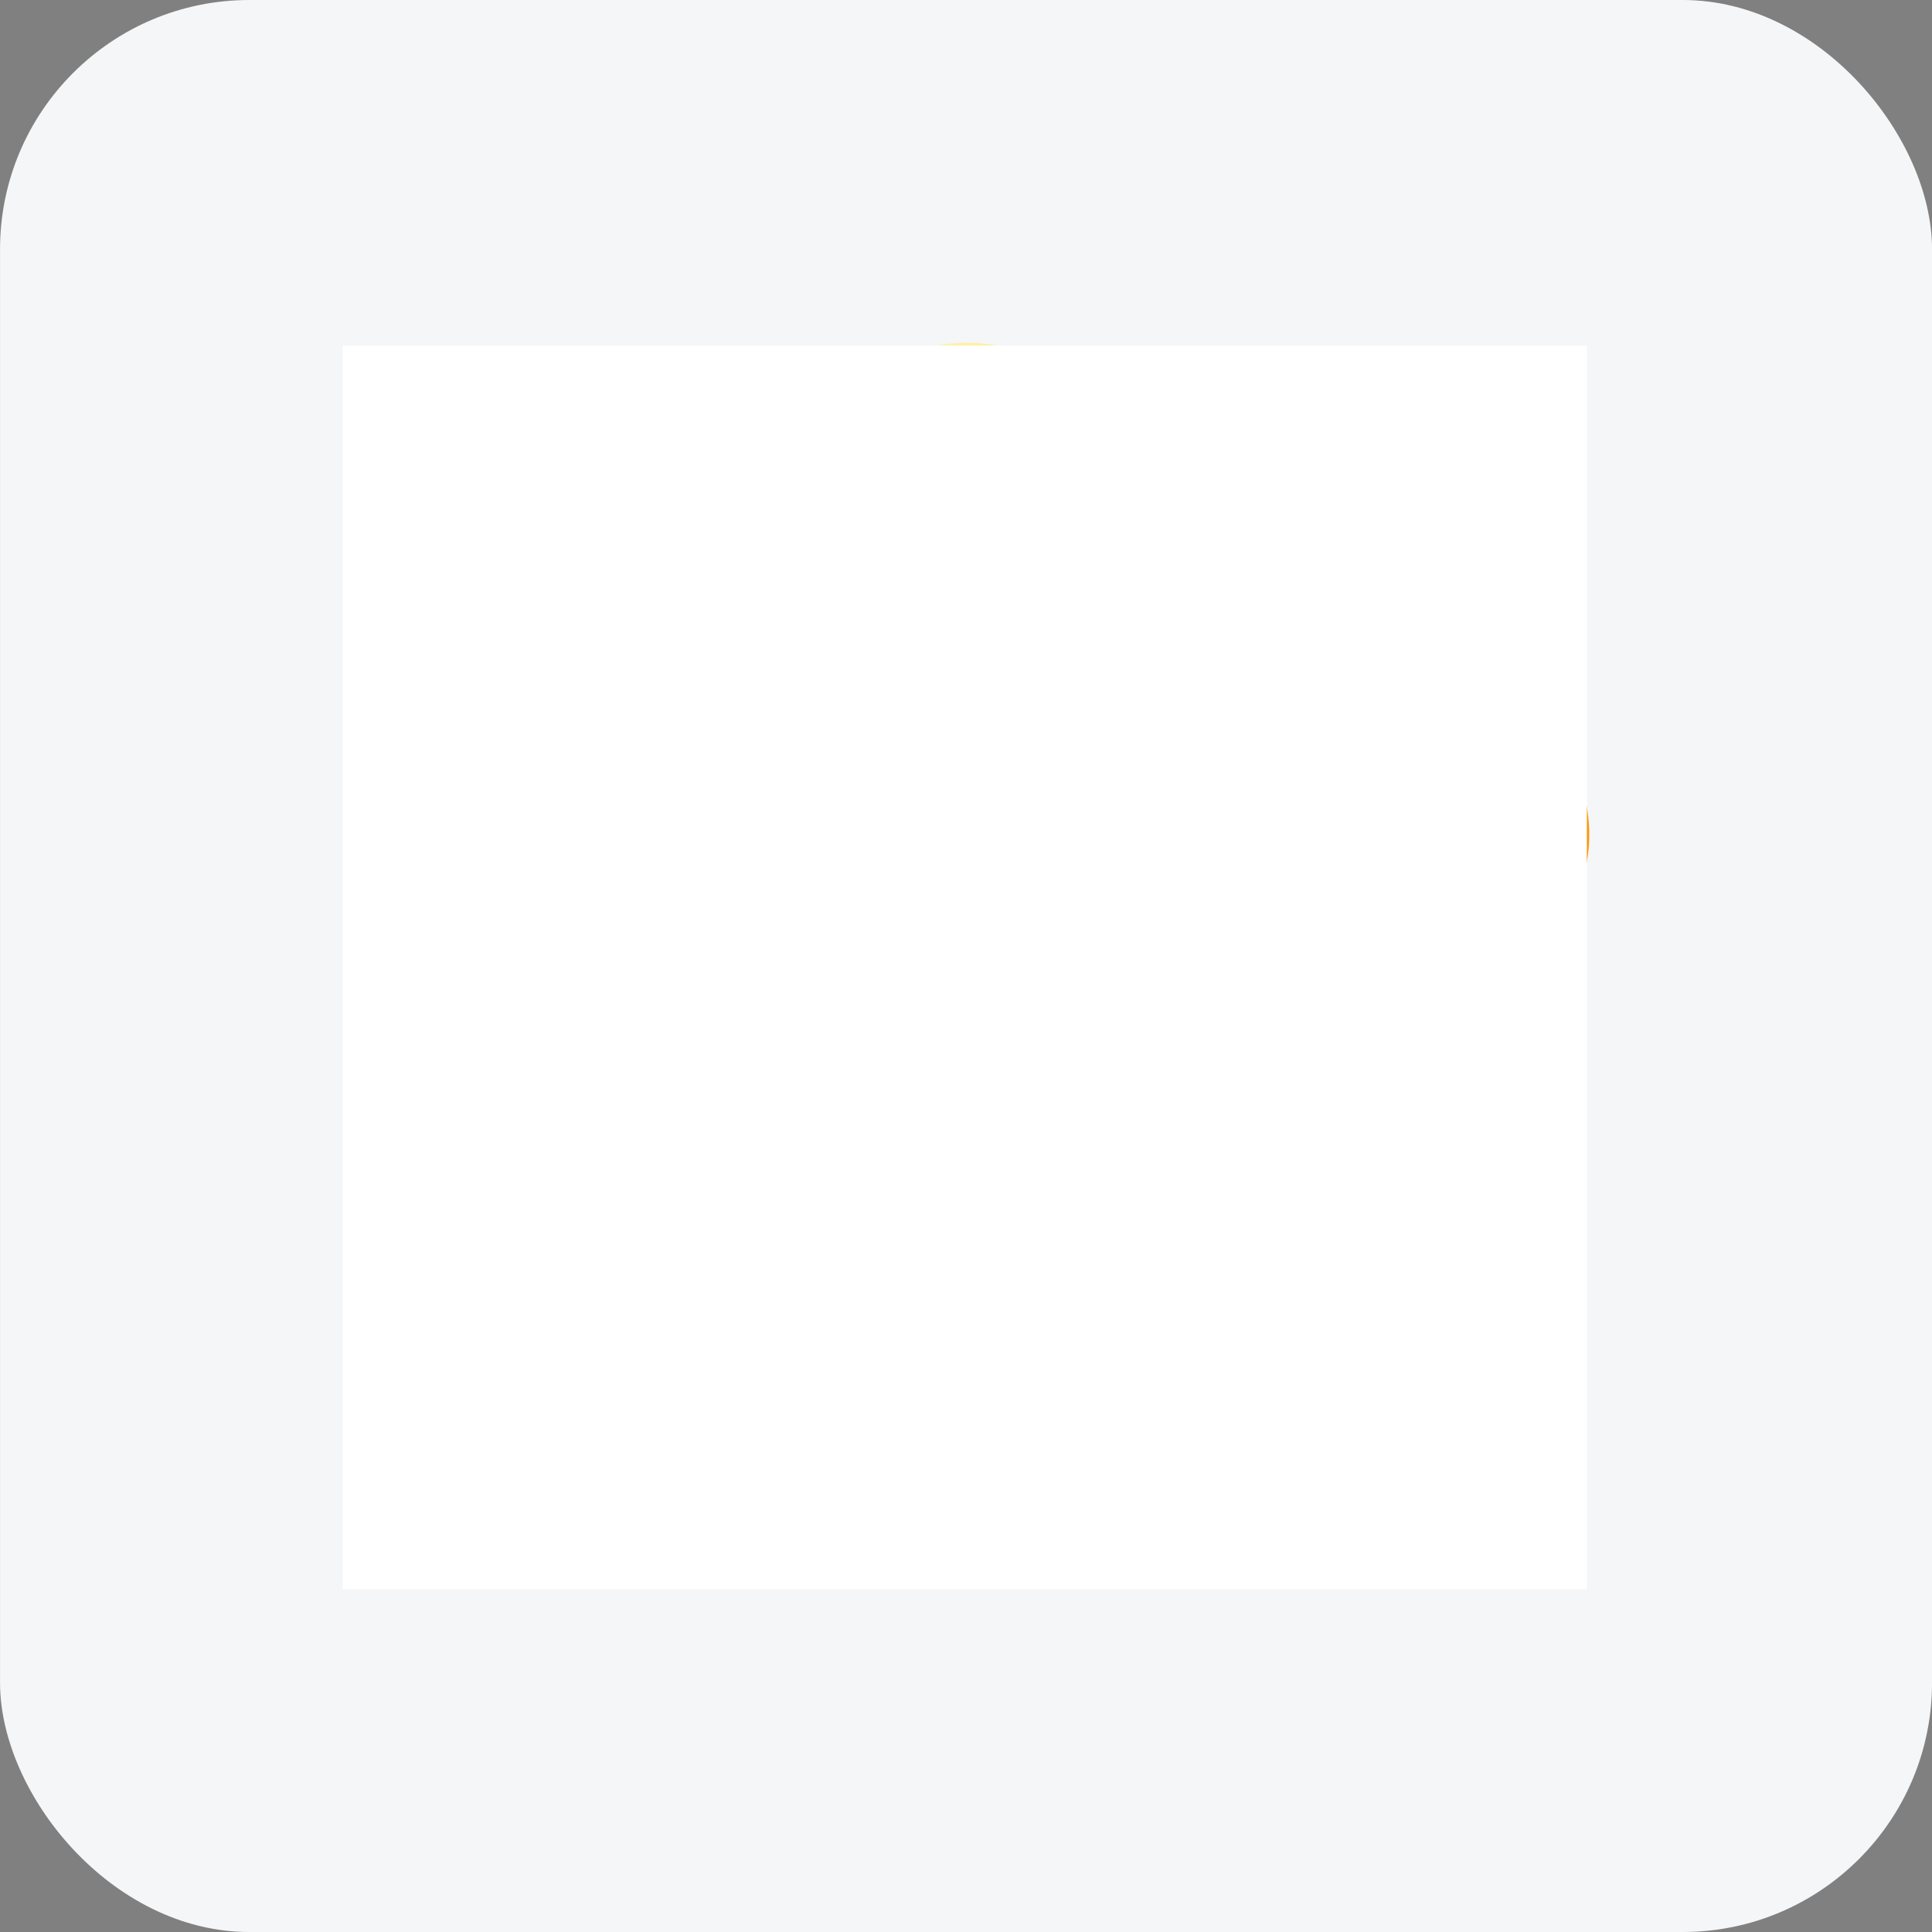 <svg width="62" height="62" viewBox="0 0 62 62" fill="none" xmlns="http://www.w3.org/2000/svg">
<rect x="0" y="0" width="62" height="62" fill="#808080" stroke="none"/>
<rect x="0.001" width="62" height="62" rx="8" fill="#F5F6F7"/>
<path d="M35.536 13.754L39.068 20.699L46.655 21.767C50.842 22.359 52.487 27.519 49.415 30.419L44.027 35.509L45.329 42.891C46.054 46.991 41.781 50.148 38.07 48.262L31.029 44.676L23.988 48.262C20.276 50.156 16.003 46.991 16.728 42.891L18.03 35.509L12.642 30.419C9.57 27.519 11.223 22.351 15.403 21.767L22.989 20.699L26.522 13.754C28.416 10.082 33.672 10.082 35.536 13.754Z" fill="url(#paint0_linear_9182_34327)"/>
<path d="M37.19 36.779C37.135 37.528 35.326 40.115 31.053 40.115C26.78 40.115 24.971 37.528 24.916 36.779C24.87 36.109 25.33 35.828 25.899 35.938C26.46 36.054 27.856 37.364 31.053 37.364C34.25 37.364 35.646 36.054 36.207 35.938C36.776 35.821 37.236 36.109 37.19 36.779Z" fill="url(#paint1_radial_9182_34327)"/>
<path d="M36.465 32.569C38.489 32.569 40.129 30.929 40.129 28.906C40.129 26.882 38.489 25.242 36.465 25.242C34.441 25.242 32.8 26.882 32.8 28.906C32.8 30.929 34.441 32.569 36.465 32.569Z" fill="url(#paint2_radial_9182_34327)"/>
<path d="M36.464 31.282C37.778 31.282 38.842 30.218 38.842 28.905C38.842 27.592 37.778 26.527 36.464 26.527C35.151 26.527 34.086 27.592 34.086 28.905C34.086 30.218 35.151 31.282 36.464 31.282Z" fill="url(#paint3_radial_9182_34327)"/>
<path d="M37.619 28.983C38.295 28.983 38.843 28.435 38.843 27.759C38.843 27.083 38.295 26.535 37.619 26.535C36.943 26.535 36.395 27.083 36.395 27.759C36.395 28.435 36.943 28.983 37.619 28.983Z" fill="white"/>
<path d="M25.704 32.569C27.728 32.569 29.369 30.929 29.369 28.906C29.369 26.882 27.728 25.242 25.704 25.242C23.68 25.242 22.039 26.882 22.039 28.906C22.039 30.929 23.68 32.569 25.704 32.569Z" fill="url(#paint4_radial_9182_34327)"/>
<path d="M25.704 31.282C27.018 31.282 28.083 30.218 28.083 28.905C28.083 27.592 27.018 26.527 25.704 26.527C24.391 26.527 23.326 27.592 23.326 28.905C23.326 30.218 24.391 31.282 25.704 31.282Z" fill="url(#paint5_radial_9182_34327)"/>
<path d="M26.85 28.983C27.526 28.983 28.074 28.435 28.074 27.759C28.074 27.083 27.526 26.535 26.85 26.535C26.174 26.535 25.626 27.083 25.626 27.759C25.626 28.435 26.174 28.983 26.85 28.983Z" fill="white"/>
<path d="M39.692 22.936C39.692 23.63 38.99 24.097 38.351 23.832C37.766 23.59 37.041 23.38 36.245 23.38C35.45 23.38 34.725 23.59 34.14 23.832C33.501 24.097 32.799 23.63 32.799 22.936C32.799 22.616 32.955 22.32 33.212 22.141C33.727 21.79 34.717 21.283 36.245 21.283C37.766 21.283 38.764 21.79 39.279 22.141C39.536 22.32 39.692 22.616 39.692 22.936Z" fill="url(#paint6_linear_9182_34327)"/>
<path d="M22.413 22.936C22.413 23.63 23.115 24.097 23.754 23.832C24.339 23.59 25.064 23.38 25.86 23.38C26.655 23.38 27.38 23.59 27.965 23.832C28.604 24.097 29.306 23.63 29.306 22.936C29.306 22.616 29.15 22.32 28.893 22.141C28.378 21.79 27.388 21.283 25.86 21.283C24.331 21.283 23.341 21.79 22.826 22.141C22.569 22.32 22.413 22.616 22.413 22.936Z" fill="url(#paint7_linear_9182_34327)"/>
<g style="mix-blend-mode:saturation">
<rect x="11.001" y="11.09" width="39.923" height="39.91" fill="white"/>
</g>
<defs>
<linearGradient id="paint0_linear_9182_34327" x1="17.159" y1="18.593" x2="44.92" y2="46.362" gradientUnits="userSpaceOnUse">
<stop offset="0.1" stop-color="#FFF1AB"/>
<stop offset="0.4" stop-color="#FFDA24"/>
<stop offset="0.51" stop-color="#FFC81D"/>
<stop offset="0.74" stop-color="#FF9A0C"/>
<stop offset="0.9" stop-color="#FF7700"/>
</linearGradient>
<radialGradient id="paint1_radial_9182_34327" cx="0" cy="0" r="1" gradientUnits="userSpaceOnUse" gradientTransform="translate(31.054 38.016) scale(4.589 4.587)">
<stop stop-color="#614444"/>
<stop offset="0.38" stop-color="#583C3C"/>
<stop offset="1" stop-color="#402828"/>
</radialGradient>
<radialGradient id="paint2_radial_9182_34327" cx="0" cy="0" r="1" gradientUnits="userSpaceOnUse" gradientTransform="translate(36.466 28.909) scale(3.662 3.66)">
<stop offset="0.75" stop-color="white"/>
<stop offset="0.82" stop-color="#FAFAFA"/>
<stop offset="0.89" stop-color="#EEEEEE"/>
<stop offset="0.96" stop-color="#D9D9D9"/>
<stop offset="1" stop-color="#CCCCCC"/>
</radialGradient>
<radialGradient id="paint3_radial_9182_34327" cx="0" cy="0" r="1" gradientUnits="userSpaceOnUse" gradientTransform="translate(36.466 28.908) scale(2.378 2.377)">
<stop stop-color="#705454"/>
<stop offset="0.27" stop-color="#674C4C"/>
<stop offset="0.71" stop-color="#4E3838"/>
<stop offset="1" stop-color="#3B2828"/>
</radialGradient>
<radialGradient id="paint4_radial_9182_34327" cx="0" cy="0" r="1" gradientUnits="userSpaceOnUse" gradientTransform="translate(25.702 28.909) scale(3.662 3.66)">
<stop offset="0.75" stop-color="white"/>
<stop offset="0.82" stop-color="#FAFAFA"/>
<stop offset="0.89" stop-color="#EEEEEE"/>
<stop offset="0.96" stop-color="#D9D9D9"/>
<stop offset="1" stop-color="#CCCCCC"/>
</radialGradient>
<radialGradient id="paint5_radial_9182_34327" cx="0" cy="0" r="1" gradientUnits="userSpaceOnUse" gradientTransform="translate(25.703 28.908) scale(2.378 2.377)">
<stop stop-color="#705454"/>
<stop offset="0.27" stop-color="#674C4C"/>
<stop offset="0.71" stop-color="#4E3838"/>
<stop offset="1" stop-color="#3B2828"/>
</radialGradient>
<linearGradient id="paint6_linear_9182_34327" x1="36.248" y1="23.904" x2="36.248" y2="21.283" gradientUnits="userSpaceOnUse">
<stop stop-color="#3B2828"/>
<stop offset="1" stop-color="#705454"/>
</linearGradient>
<linearGradient id="paint7_linear_9182_34327" x1="25.86" y1="23.904" x2="25.86" y2="21.283" gradientUnits="userSpaceOnUse">
<stop stop-color="#3B2828"/>
<stop offset="1" stop-color="#705454"/>
</linearGradient>
</defs>
</svg>
